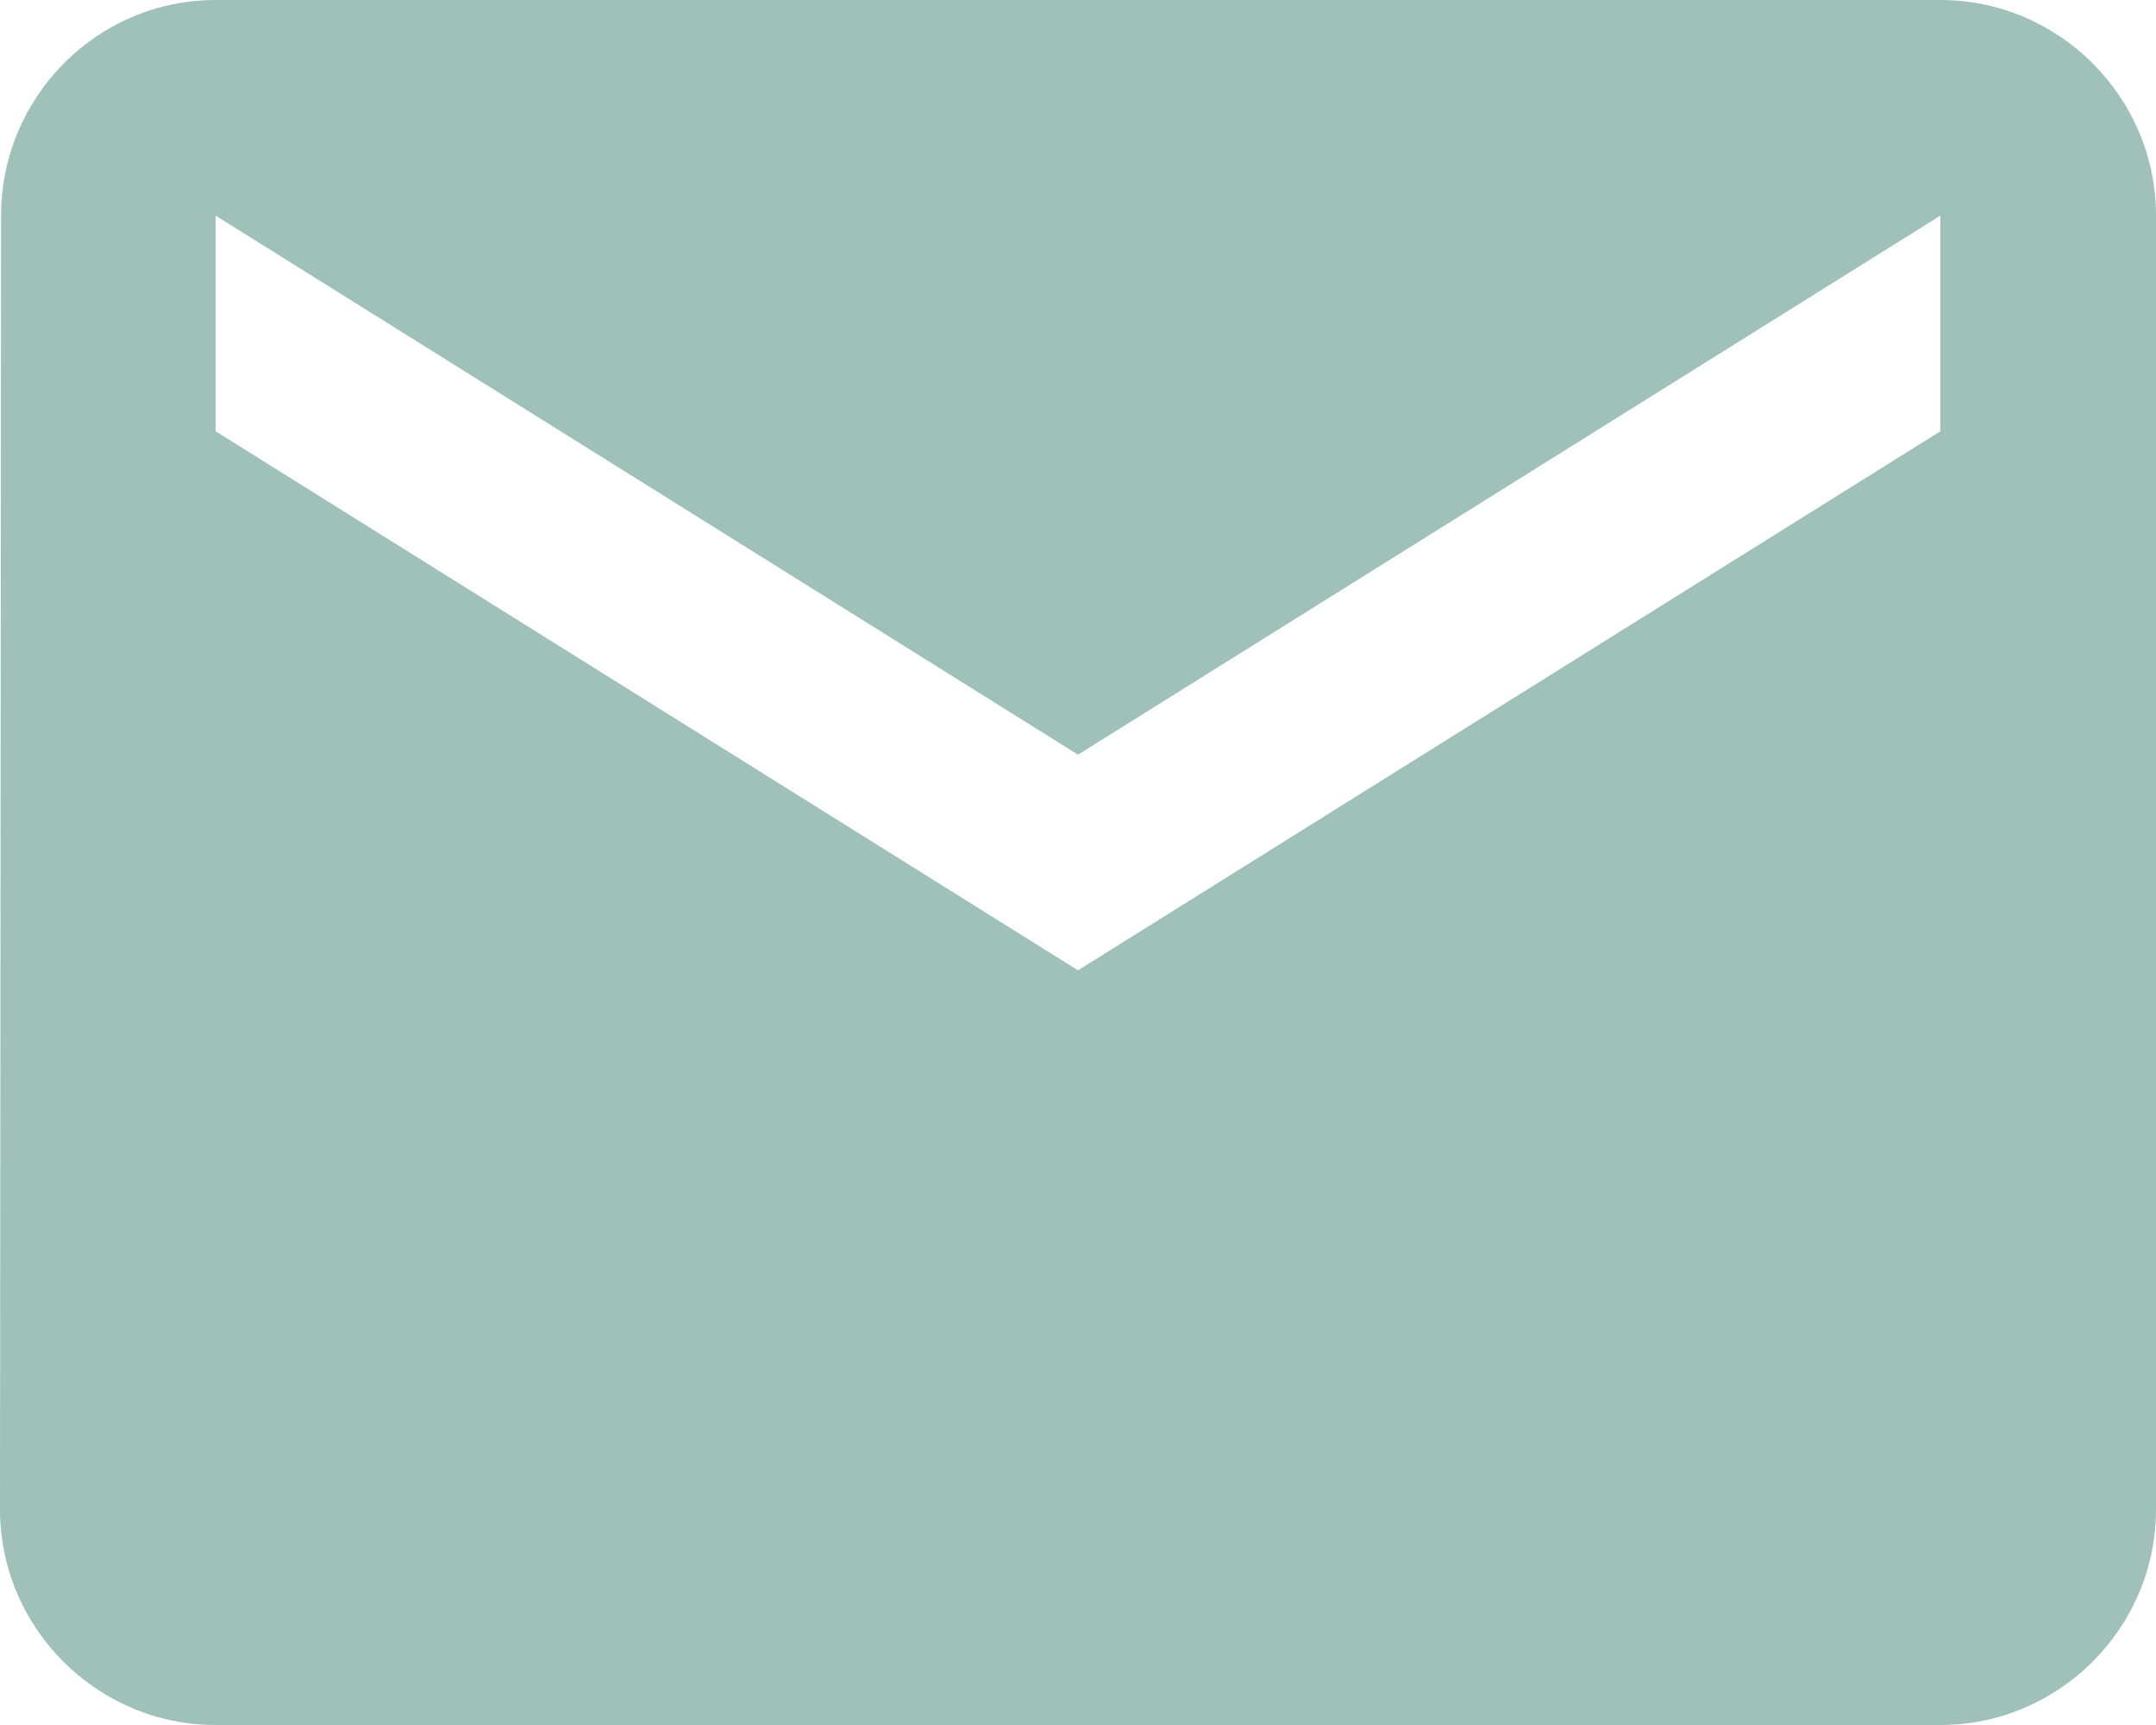 <svg width="70" height="56" viewBox="0 0 70 56" fill="none" xmlns="http://www.w3.org/2000/svg">
<path d="M63 0H7C3.15 0 0.035 3.15 0.035 7L0 49C0 52.85 3.15 56 7 56H63C66.85 56 70 52.85 70 49V7C70 3.15 66.85 0 63 0ZM63 14L35 31.5L7 14V7L35 24.5L63 7V14Z" fill="#A0C1B9"/>
</svg>
